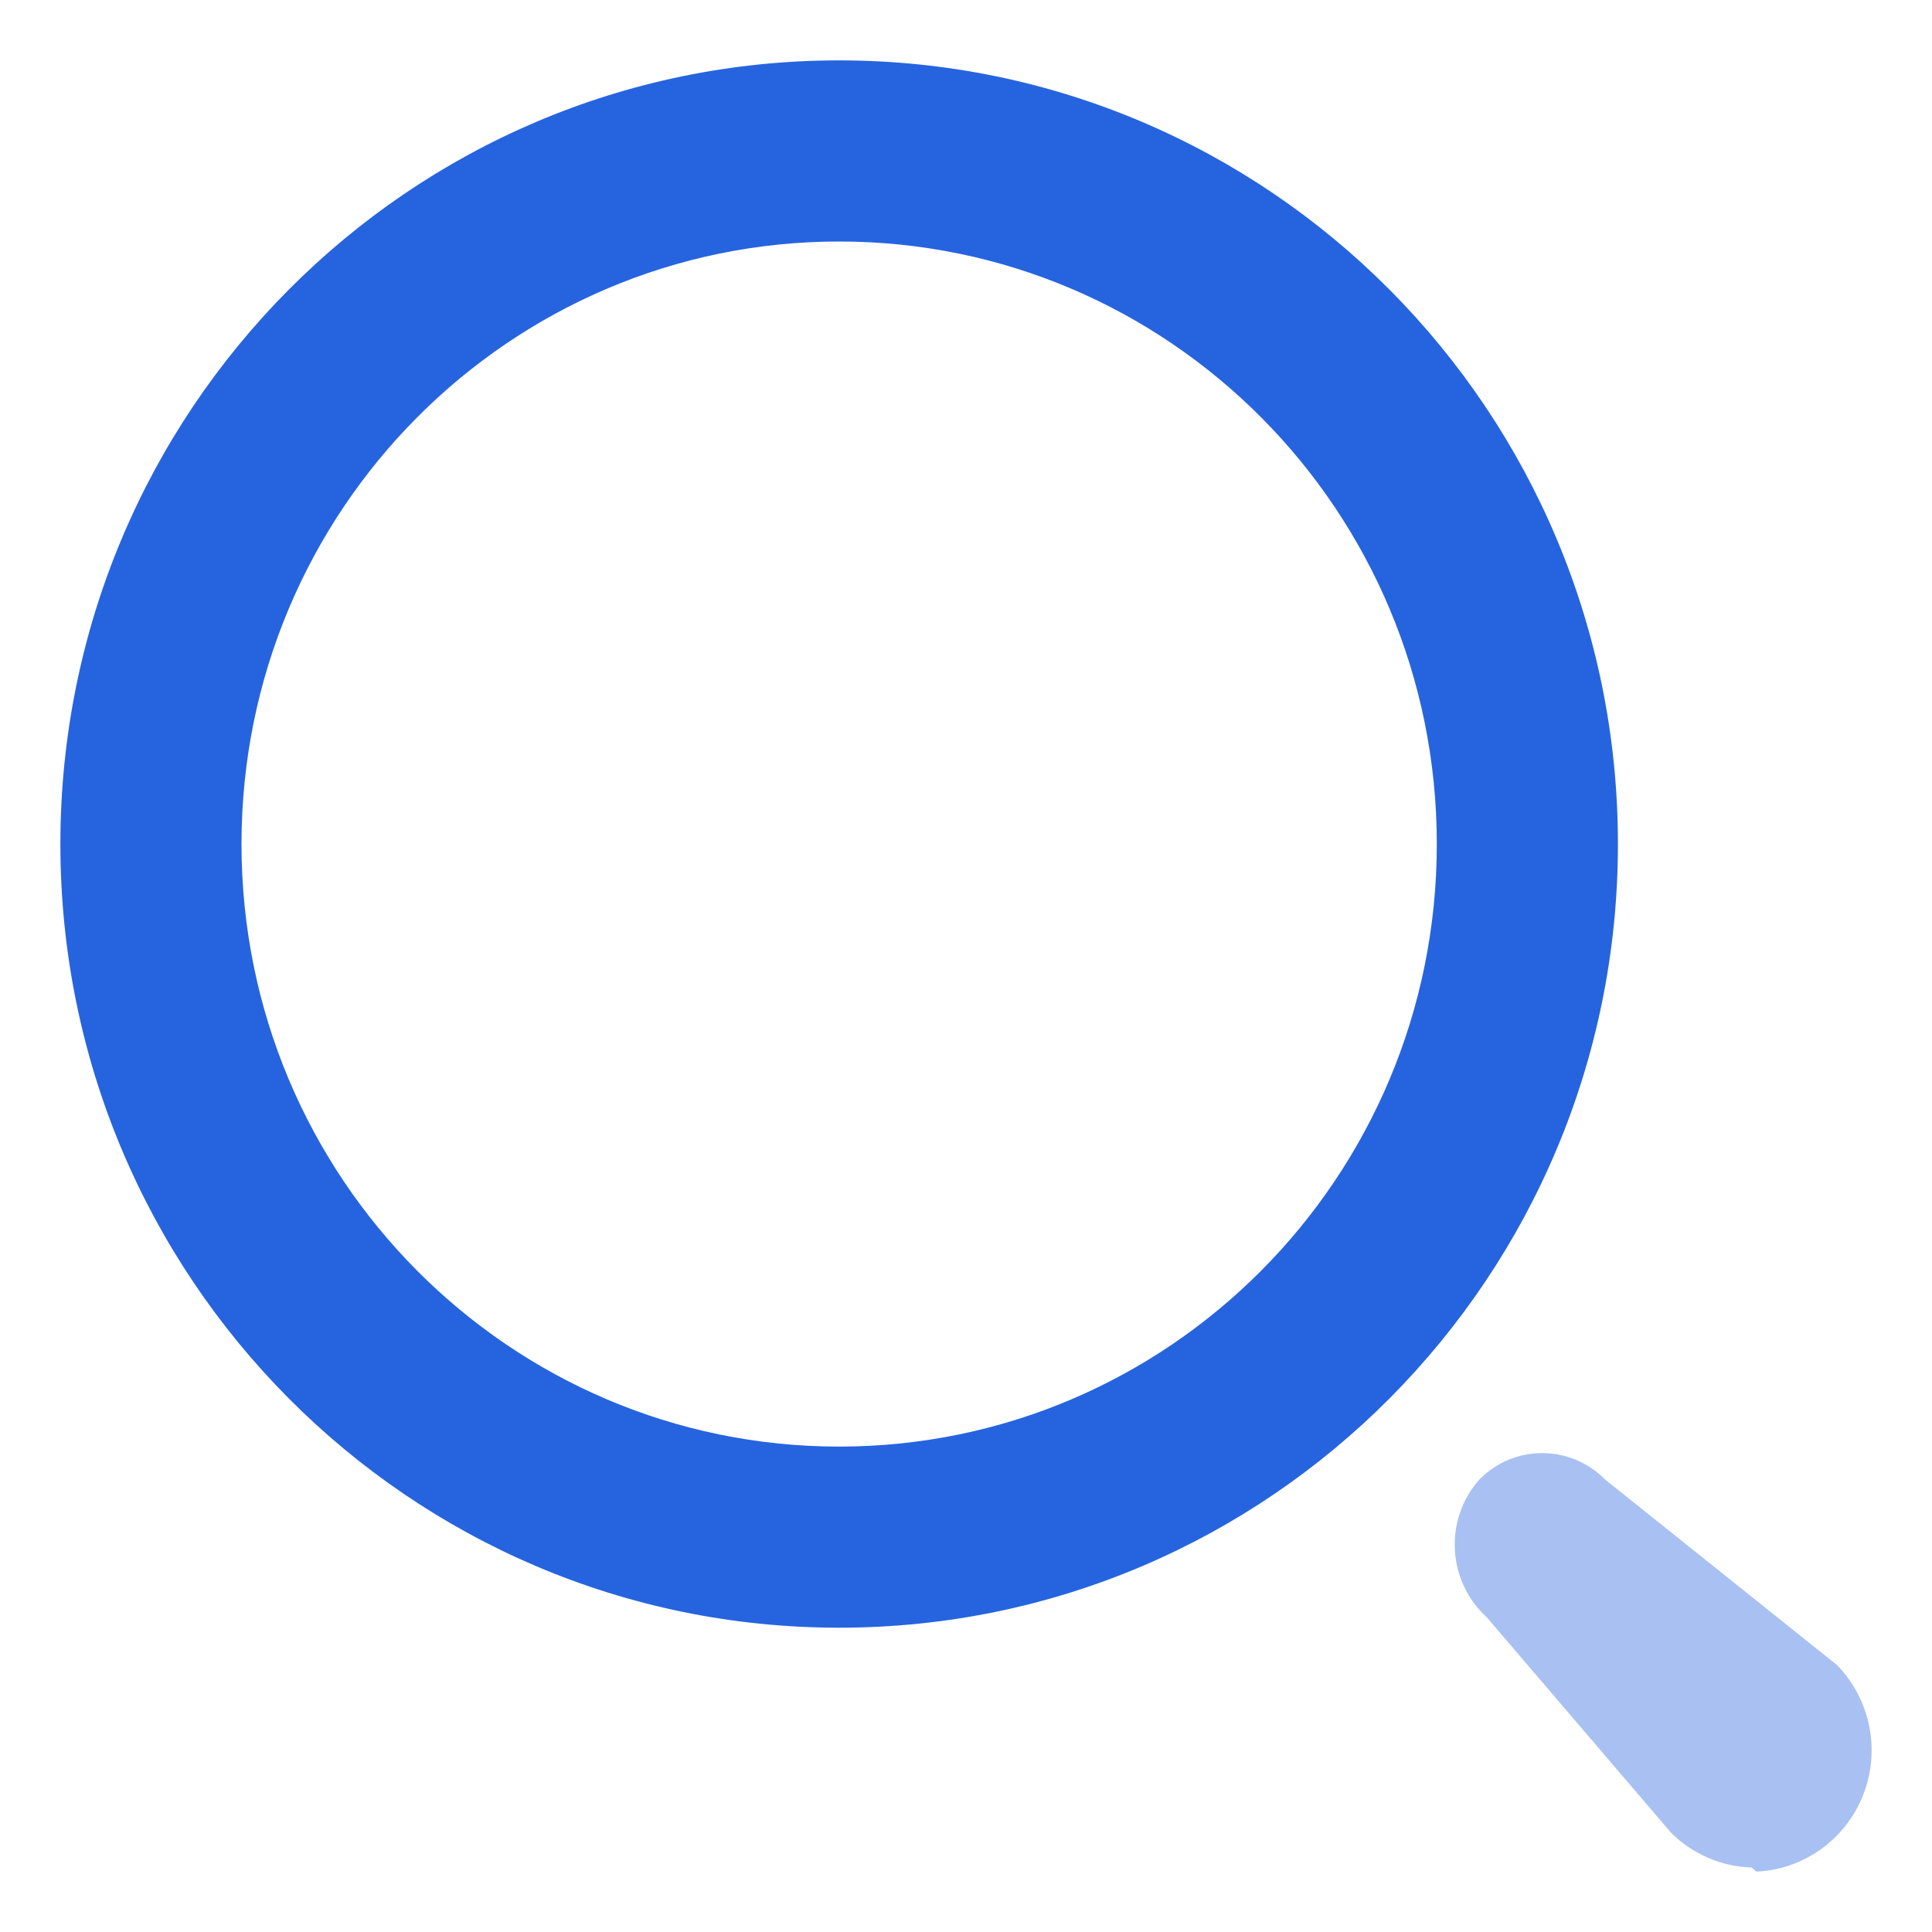 <svg width="16" height="16" viewBox="0 0 16 16" fill="none" xmlns="http://www.w3.org/2000/svg">
<path fill-rule="evenodd" clip-rule="evenodd" d="M6.949 11.98C9.674 11.98 11.899 9.755 11.899 6.99C11.899 4.225 9.674 2 6.949 2C4.225 2 2 4.225 2 6.99C2 9.755 4.225 11.98 6.949 11.98ZM6.949 13.48C10.511 13.48 13.399 10.574 13.399 6.99C13.399 3.406 10.511 0.5 6.949 0.5C3.388 0.5 0.5 3.406 0.5 6.99C0.5 10.574 3.388 13.48 6.949 13.48Z" fill="#2664DF"/>
<path opacity="0.4" d="M14.506 15.466C14.255 15.458 14.017 15.355 13.839 15.178L12.312 13.393C11.984 13.093 11.957 12.584 12.252 12.252C12.389 12.112 12.576 12.034 12.772 12.034C12.967 12.034 13.154 12.112 13.292 12.252L15.213 13.789C15.489 14.072 15.575 14.492 15.431 14.862C15.287 15.232 14.94 15.482 14.546 15.5L14.506 15.466Z" fill="#2664DF"/>
</svg>
